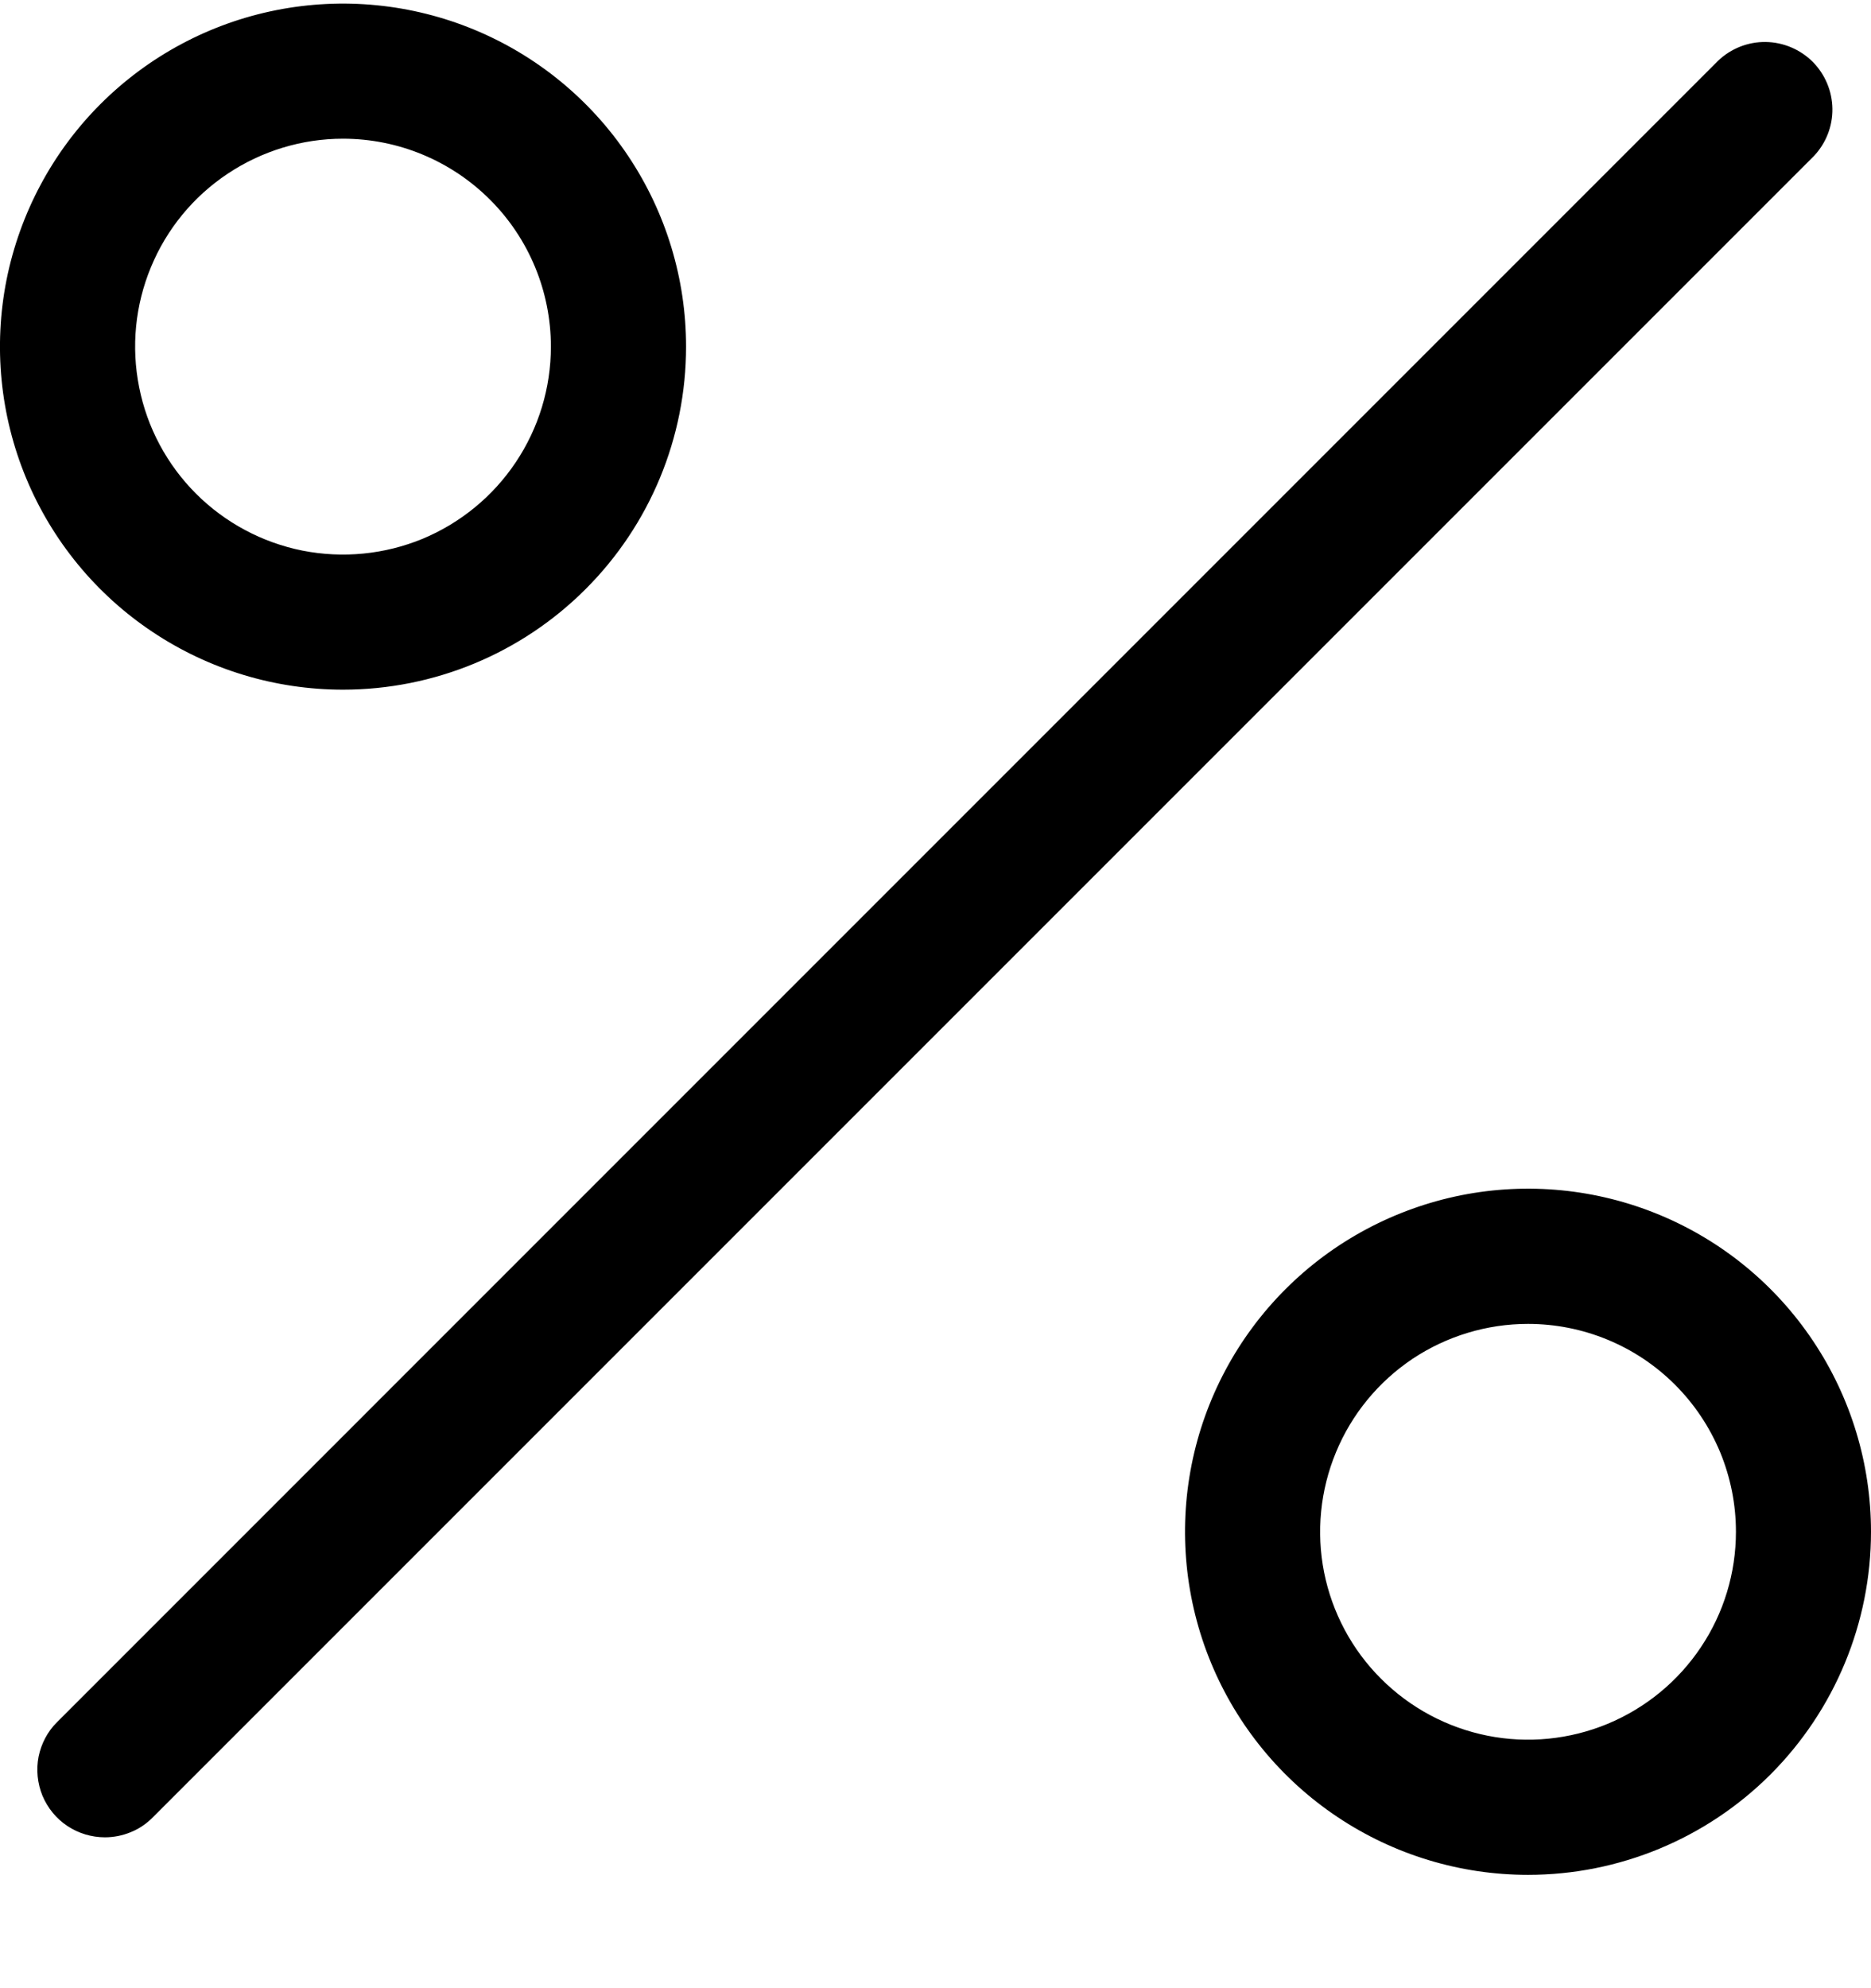 <svg width="16" height="17" viewBox="0 0 16 17" fill="none" xmlns="http://www.w3.org/2000/svg">
<path d="M0.897 15.71C0.783 15.71 0.671 15.676 0.576 15.613C0.481 15.55 0.407 15.459 0.363 15.354C0.32 15.248 0.308 15.132 0.33 15.02C0.353 14.908 0.407 14.805 0.488 14.725L14.693 0.519C14.802 0.415 14.948 0.357 15.099 0.359C15.25 0.361 15.394 0.422 15.501 0.528C15.607 0.635 15.668 0.779 15.67 0.93C15.672 1.081 15.614 1.227 15.51 1.336L1.305 15.541C1.251 15.595 1.188 15.638 1.118 15.666C1.048 15.695 0.973 15.71 0.897 15.71Z" fill="black"/>
<path d="M2.933 5.897C2.353 5.897 1.786 5.725 1.304 5.403C0.821 5.081 0.445 4.623 0.223 4.087C0.001 3.551 -0.057 2.961 0.056 2.392C0.17 1.823 0.449 1.3 0.859 0.89C1.269 0.48 1.792 0.2 2.361 0.087C2.93 -0.026 3.52 0.032 4.056 0.254C4.592 0.476 5.05 0.852 5.372 1.334C5.695 1.817 5.867 2.384 5.867 2.964C5.867 3.742 5.558 4.488 5.007 5.038C4.457 5.588 3.711 5.897 2.933 5.897ZM2.933 1.186C2.582 1.186 2.238 1.291 1.946 1.486C1.653 1.681 1.425 1.959 1.291 2.284C1.156 2.609 1.121 2.966 1.19 3.311C1.258 3.656 1.428 3.973 1.676 4.221C1.925 4.47 2.242 4.639 2.586 4.708C2.931 4.776 3.289 4.741 3.614 4.607C3.938 4.472 4.216 4.244 4.411 3.952C4.607 3.659 4.711 3.316 4.711 2.964C4.711 2.493 4.524 2.04 4.19 1.707C3.857 1.374 3.405 1.186 2.933 1.186Z" fill="black"/>
<path d="M13.067 16.031C12.487 16.031 11.92 15.859 11.437 15.536C10.955 15.214 10.579 14.756 10.357 14.22C10.135 13.684 10.077 13.094 10.19 12.525C10.303 11.956 10.583 11.433 10.993 11.023C11.403 10.613 11.926 10.334 12.495 10.22C13.064 10.107 13.654 10.165 14.19 10.387C14.726 10.609 15.184 10.985 15.506 11.468C15.828 11.95 16 12.517 16 13.097C16 13.875 15.691 14.621 15.141 15.172C14.591 15.722 13.845 16.031 13.067 16.031ZM13.067 11.32C12.716 11.32 12.372 11.424 12.079 11.619C11.787 11.815 11.559 12.092 11.425 12.417C11.29 12.742 11.255 13.099 11.323 13.444C11.392 13.789 11.561 14.106 11.81 14.354C12.059 14.603 12.375 14.772 12.72 14.841C13.065 14.91 13.423 14.874 13.747 14.74C14.072 14.605 14.35 14.377 14.545 14.085C14.741 13.793 14.845 13.449 14.845 13.097C14.845 12.864 14.799 12.633 14.71 12.417C14.62 12.201 14.489 12.005 14.324 11.84C14.159 11.675 13.963 11.544 13.747 11.455C13.532 11.366 13.3 11.32 13.067 11.32Z" fill="black"/>
</svg>
